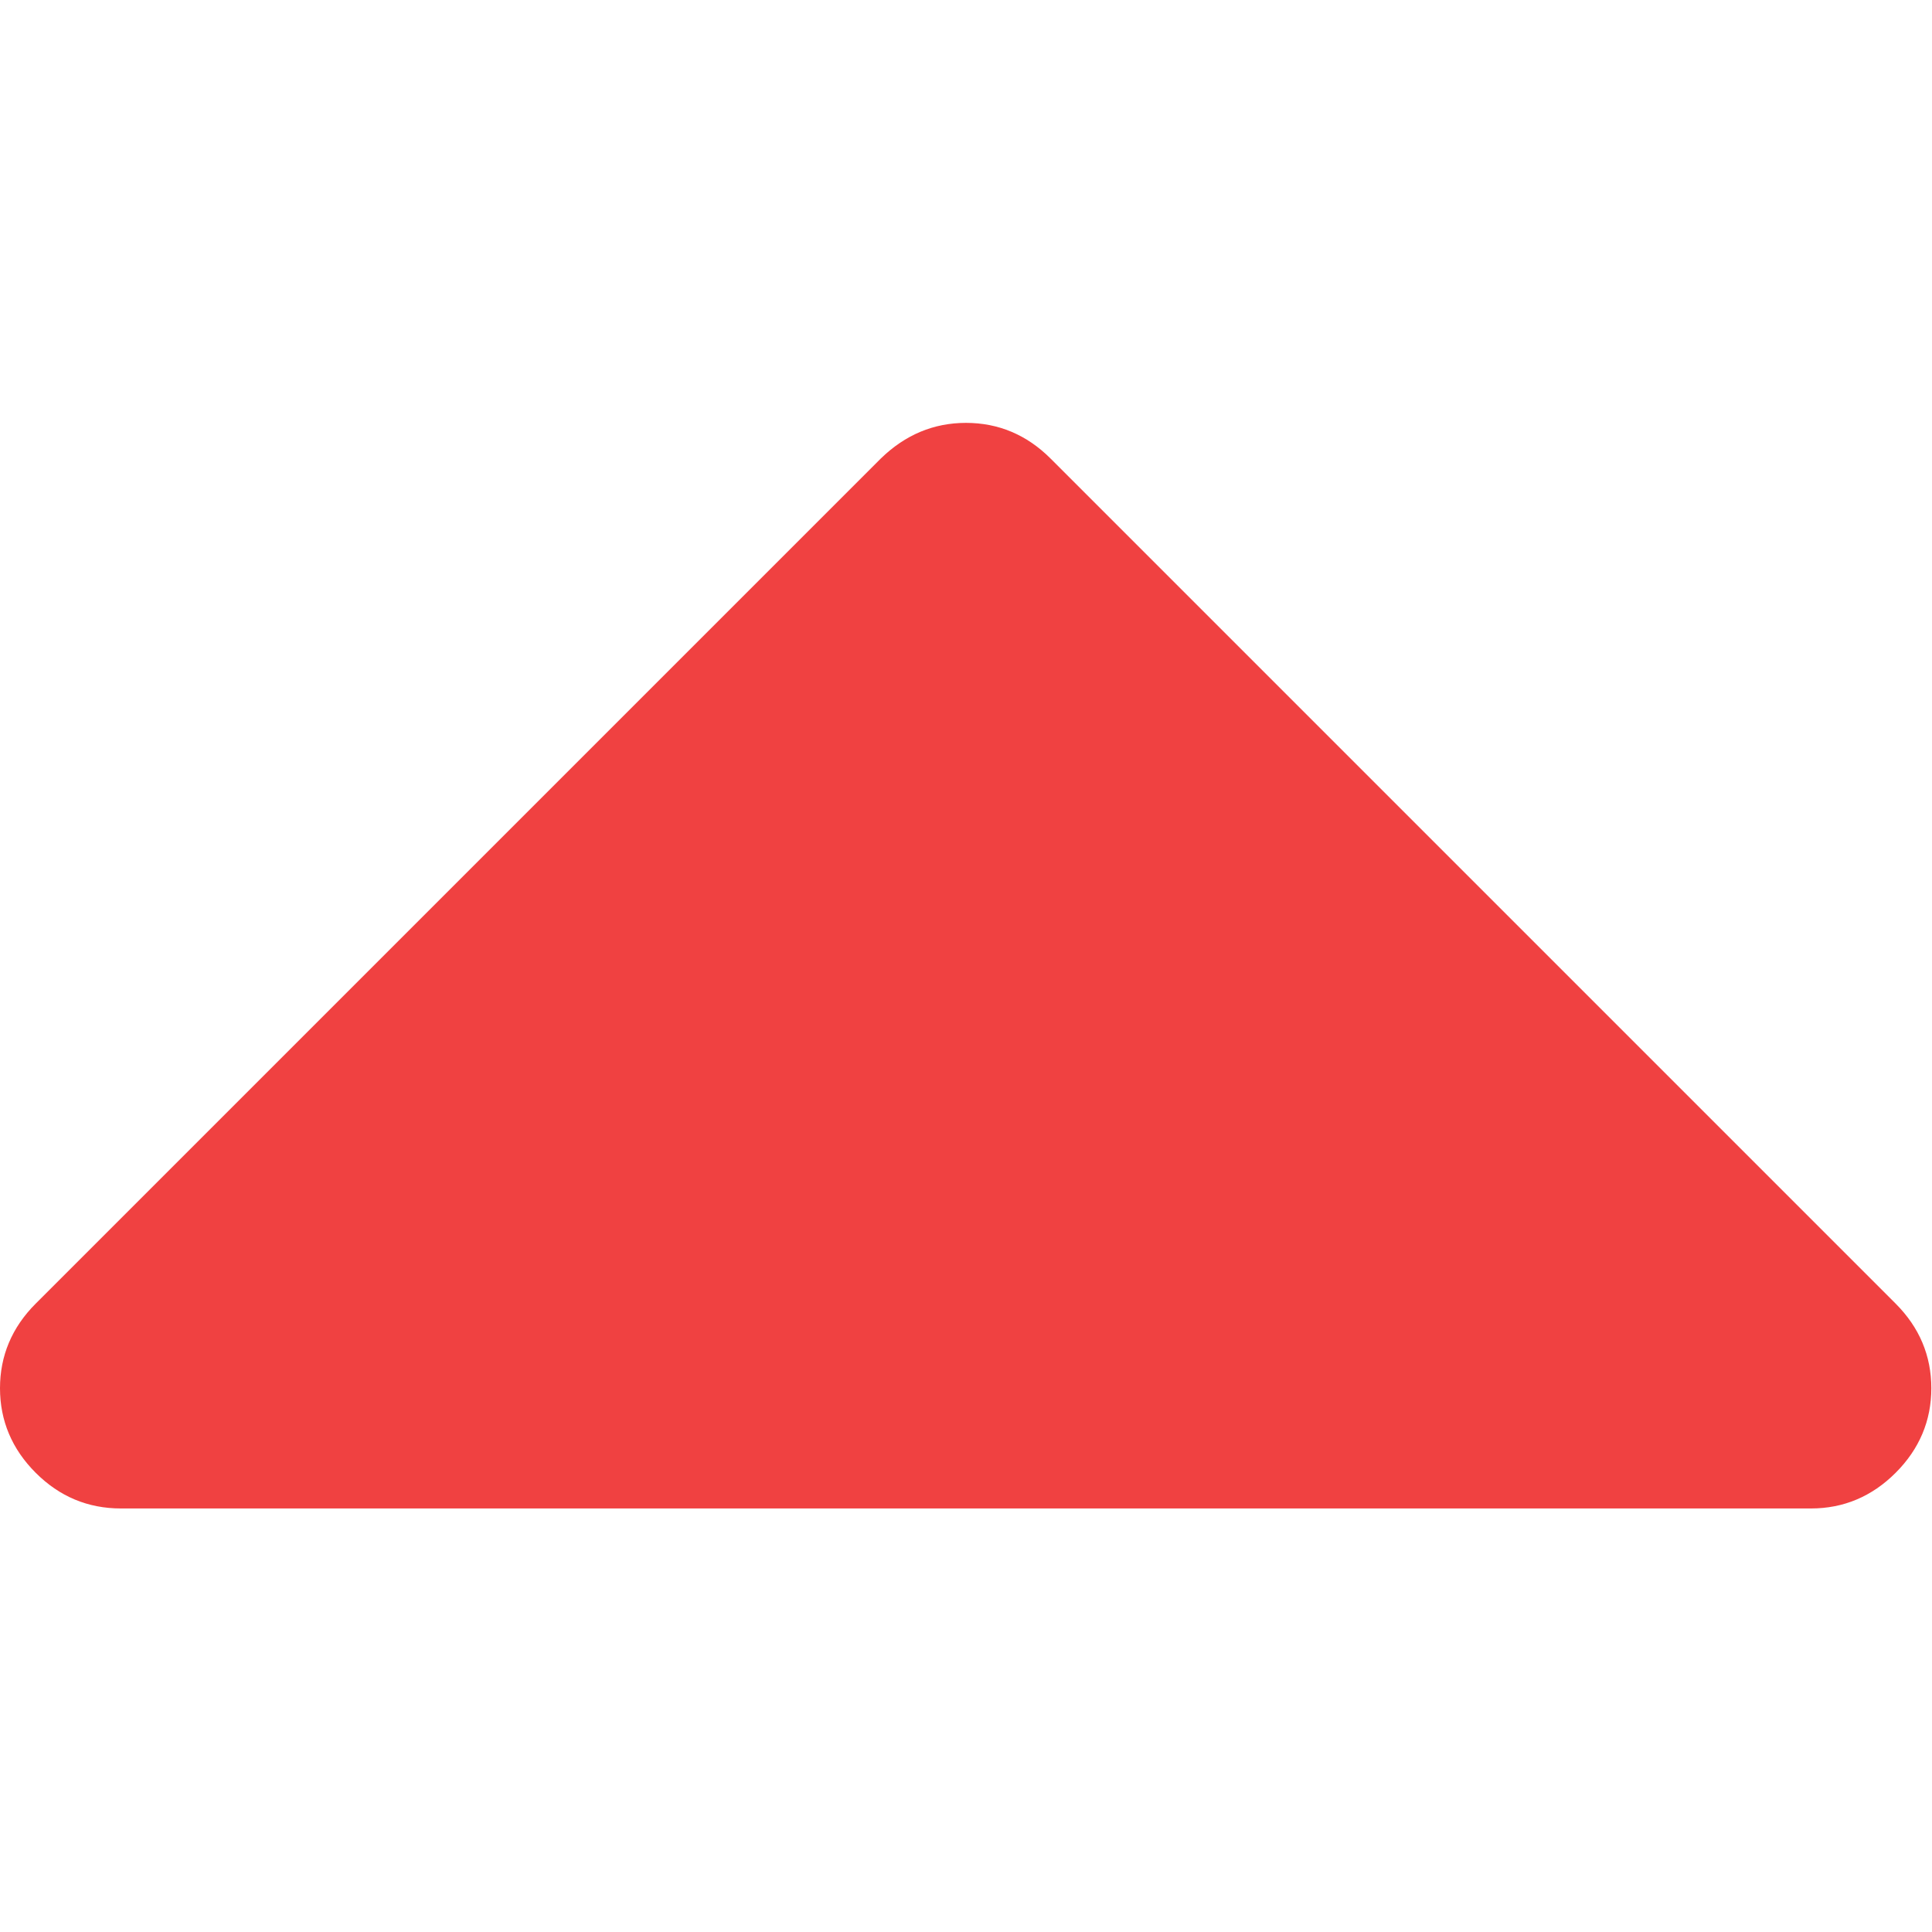 <?xml version="1.0" encoding="utf-8"?>
<!-- Generator: Adobe Illustrator 22.0.1, SVG Export Plug-In . SVG Version: 6.00 Build 0)  -->
<svg version="1.1" id="Capa_1" xmlns="http://www.w3.org/2000/svg" xmlns:xlink="http://www.w3.org/1999/xlink" x="0px" y="0px"
	 viewBox="0 0 292.4 292.4" style="enable-background:new 0 0 292.4 292.4;" xml:space="preserve">
<style type="text/css">
	.st0{fill:#FFA100;}
	.st1{fill:#F04141;}
</style>
<g>
	<path class="st0" d="M883.9,197.3L756,69.4c-3.6-3.6-7.9-5.4-12.8-5.4c-5,0-9.2,1.8-12.9,5.4L602.4,197.3
		c-3.6,3.6-5.4,7.9-5.4,12.8s1.8,9.2,5.4,12.8c3.6,3.6,7.9,5.4,12.8,5.4h255.8c4.9,0,9.2-1.8,12.8-5.4c3.6-3.6,5.4-7.9,5.4-12.8
		S887.5,200.9,883.9,197.3z"/>
</g>
<g>
	<path class="st1" d="M286.9,197.3L159,69.4c-3.6-3.6-7.9-5.4-12.8-5.4s-9.2,1.8-12.9,5.4L5.4,197.3c-3.6,3.6-5.4,7.9-5.4,12.8
		s1.8,9.2,5.4,12.8c3.6,3.6,7.9,5.4,12.9,5.4h255.8c4.9,0,9.2-1.8,12.8-5.4c3.6-3.6,5.4-7.9,5.4-12.8S290.5,200.9,286.9,197.3z"/>
</g>
</svg>
